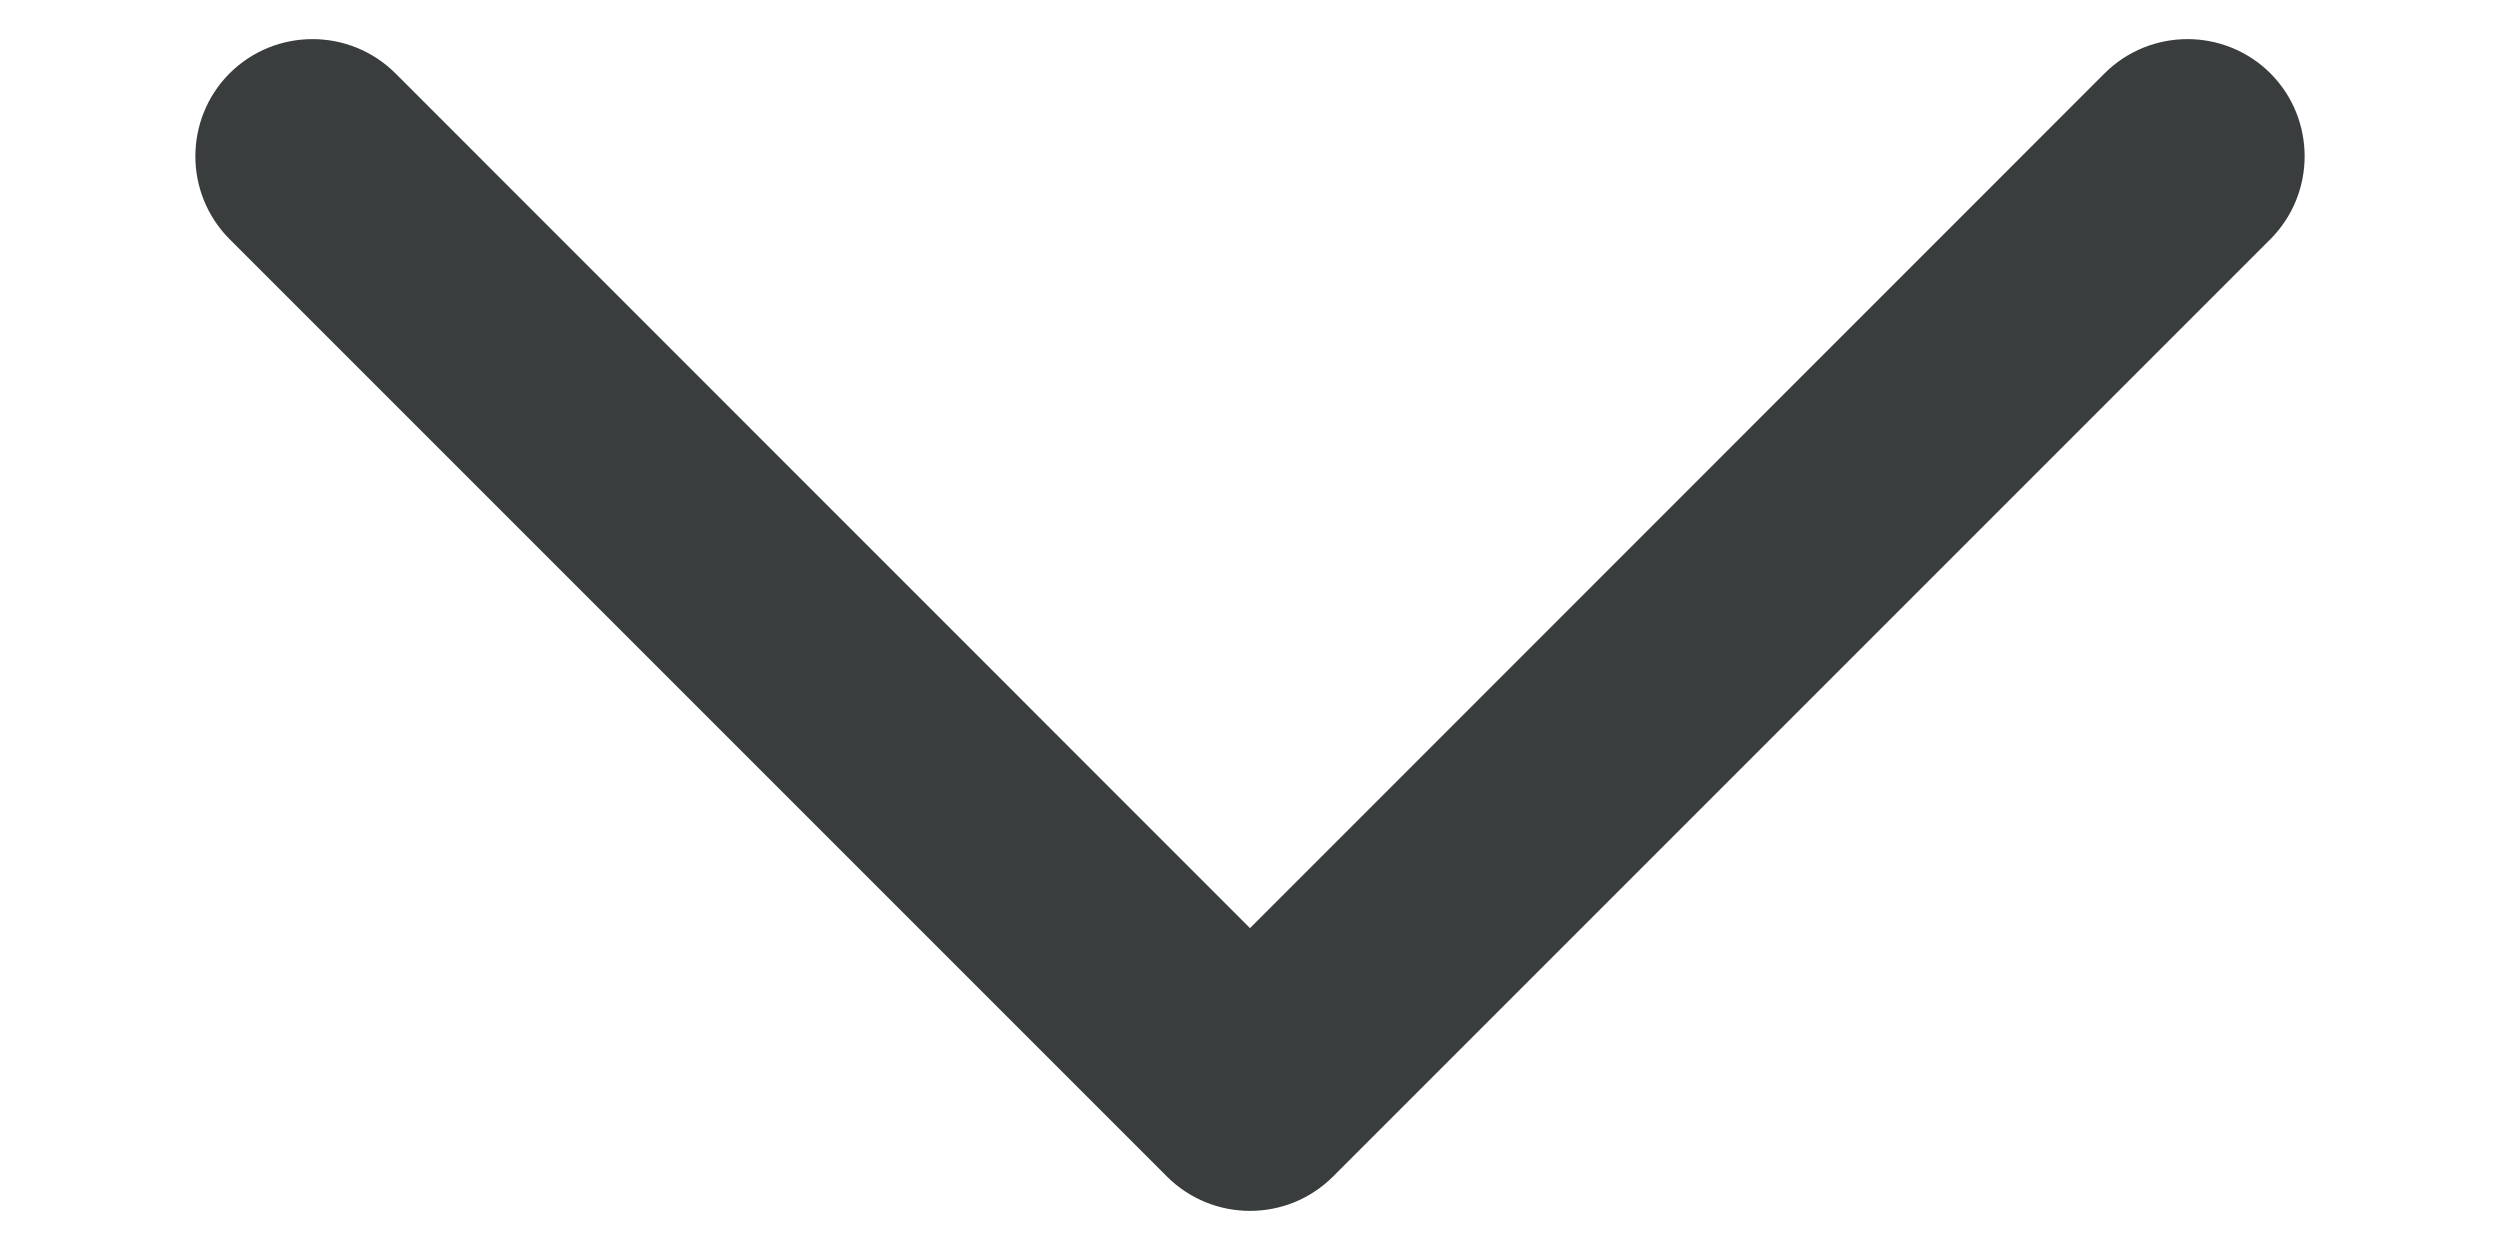 <svg width="12" height="6" viewBox="0 0 12 6" fill="none" xmlns="http://www.w3.org/2000/svg">
<path fill-rule="evenodd" clip-rule="evenodd" d="M1.102 0.352C1.322 0.133 1.678 0.133 1.898 0.352L6 4.455L10.102 0.352C10.322 0.133 10.678 0.133 10.898 0.352C11.117 0.572 11.117 0.928 10.898 1.148L6.398 5.648C6.178 5.867 5.822 5.867 5.602 5.648L1.102 1.148C0.883 0.928 0.883 0.572 1.102 0.352Z" fill="#3A3D3E"/>
</svg>
